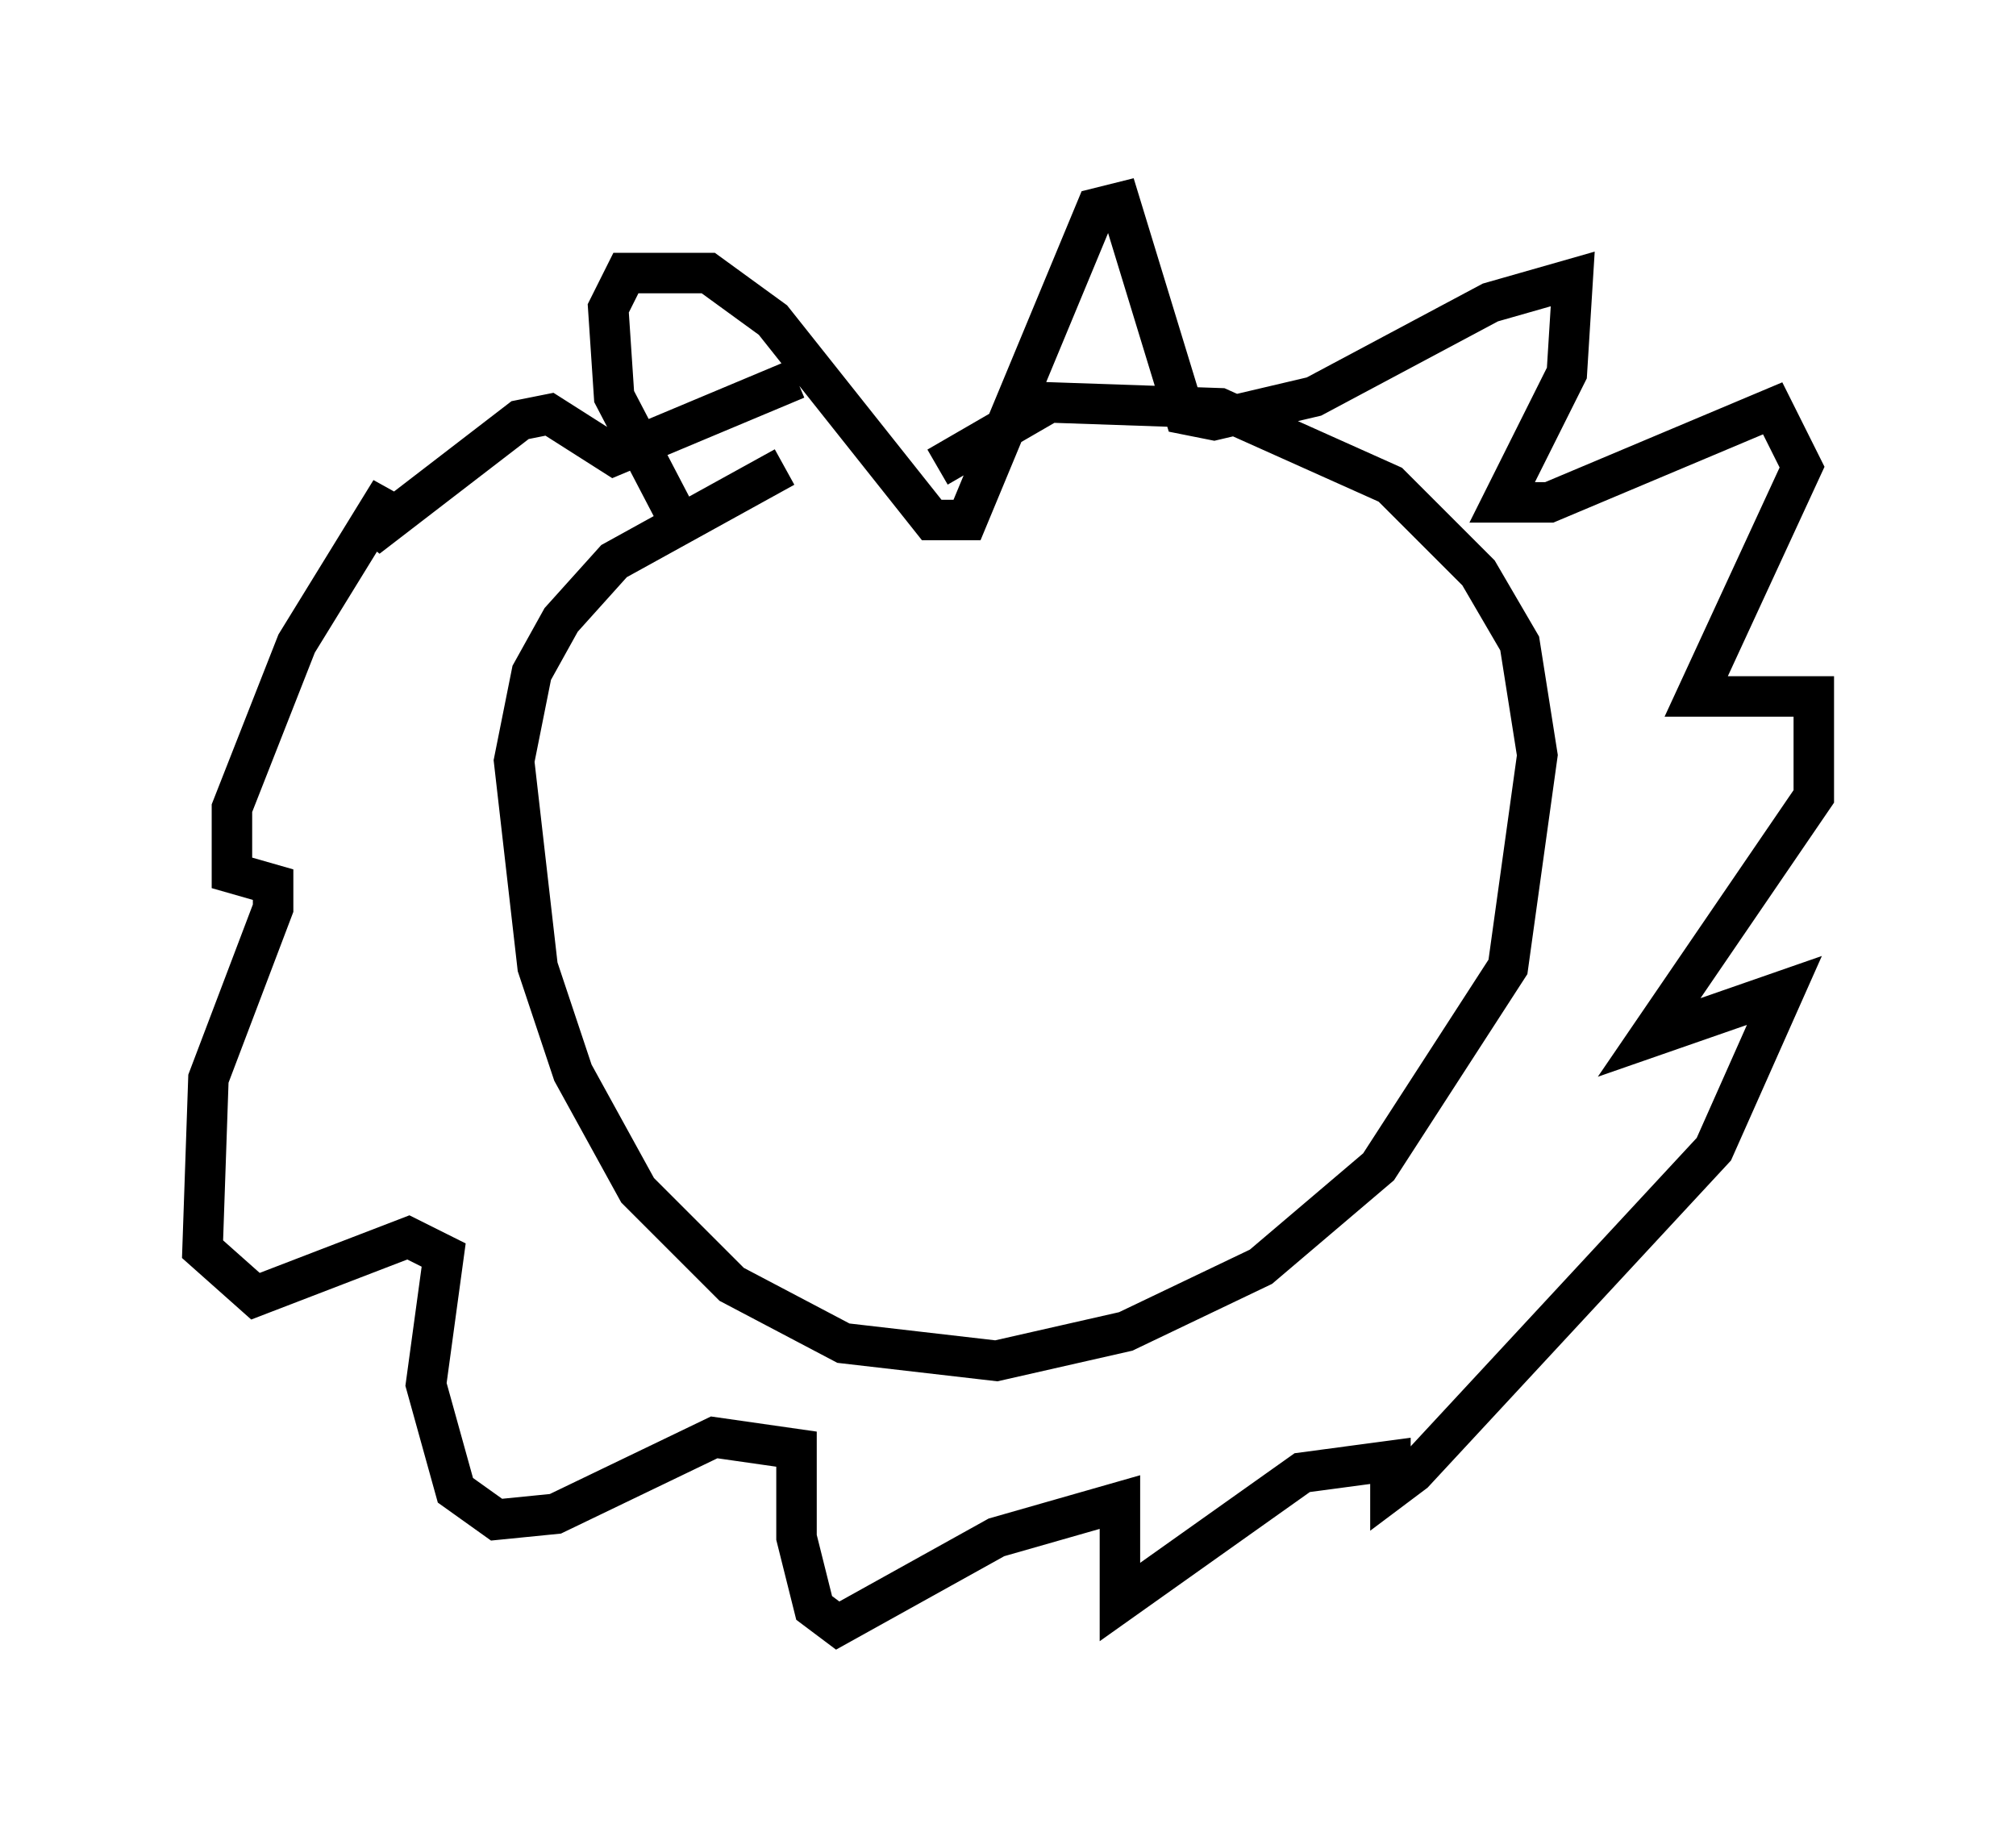 <?xml version="1.0" encoding="utf-8" ?>
<svg baseProfile="full" height="45.151" version="1.1" width="49.799" xmlns="http://www.w3.org/2000/svg" xmlns:ev="http://www.w3.org/2001/xml-events" xmlns:xlink="http://www.w3.org/1999/xlink"><defs /><rect fill="white" height="45.151" width="49.799" x="0" y="0" /><path d="M25.626, 9.939 m-6.246, 1.598 l-4.212, 2.324 -1.307, 1.453 l-0.726, 1.307 -0.436, 2.179 l0.581, 5.084 0.872, 2.615 l1.598, 2.905 2.324, 2.324 l2.76, 1.453 3.777, 0.436 l3.196, -0.726 3.341, -1.598 l2.905, -2.469 3.196, -4.939 l0.726, -5.229 -0.436, -2.76 l-1.017, -1.743 -2.179, -2.179 l-4.212, -1.888 -4.212, -0.145 l-2.76, 1.598 m-6.246, 1.598 l-1.743, -3.341 -0.145, -2.179 l0.436, -0.872 2.034, 0.0 l1.598, 1.162 3.922, 4.939 l0.872, 0.0 3.196, -7.698 l0.581, -0.145 1.598, 5.229 l0.726, 0.145 2.469, -0.581 l4.358, -2.324 2.034, -0.581 l-0.145, 2.324 -1.598, 3.196 l1.162, 0.0 5.52, -2.324 l0.726, 1.453 -2.615, 5.665 l2.905, 0.0 0.0, 2.469 l-4.067, 5.955 3.341, -1.162 l-1.743, 3.922 -7.408, 7.989 l-0.581, 0.436 0.0, -0.726 l-2.179, 0.291 -4.503, 3.196 l0.0, -2.469 -3.05, 0.872 l-3.922, 2.179 -0.581, -0.436 l-0.436, -1.743 0.0, -2.179 l-2.034, -0.291 -3.922, 1.888 l-1.453, 0.145 -1.017, -0.726 l-0.726, -2.615 0.436, -3.196 l-0.872, -0.436 -3.777, 1.453 l-1.307, -1.162 0.145, -4.212 l1.598, -4.212 0.0, -0.581 l-1.017, -0.291 0.0, -1.598 l1.598, -4.067 2.324, -3.777 l-0.581, 1.162 3.777, -2.905 l0.726, -0.145 1.598, 1.017 l4.503, -1.888 m1.017, 7.844 l0.0, 0.0 m8.715, -1.017 l0.0, 0.0 " fill="none" stroke="black" stroke-width="1" /></svg>